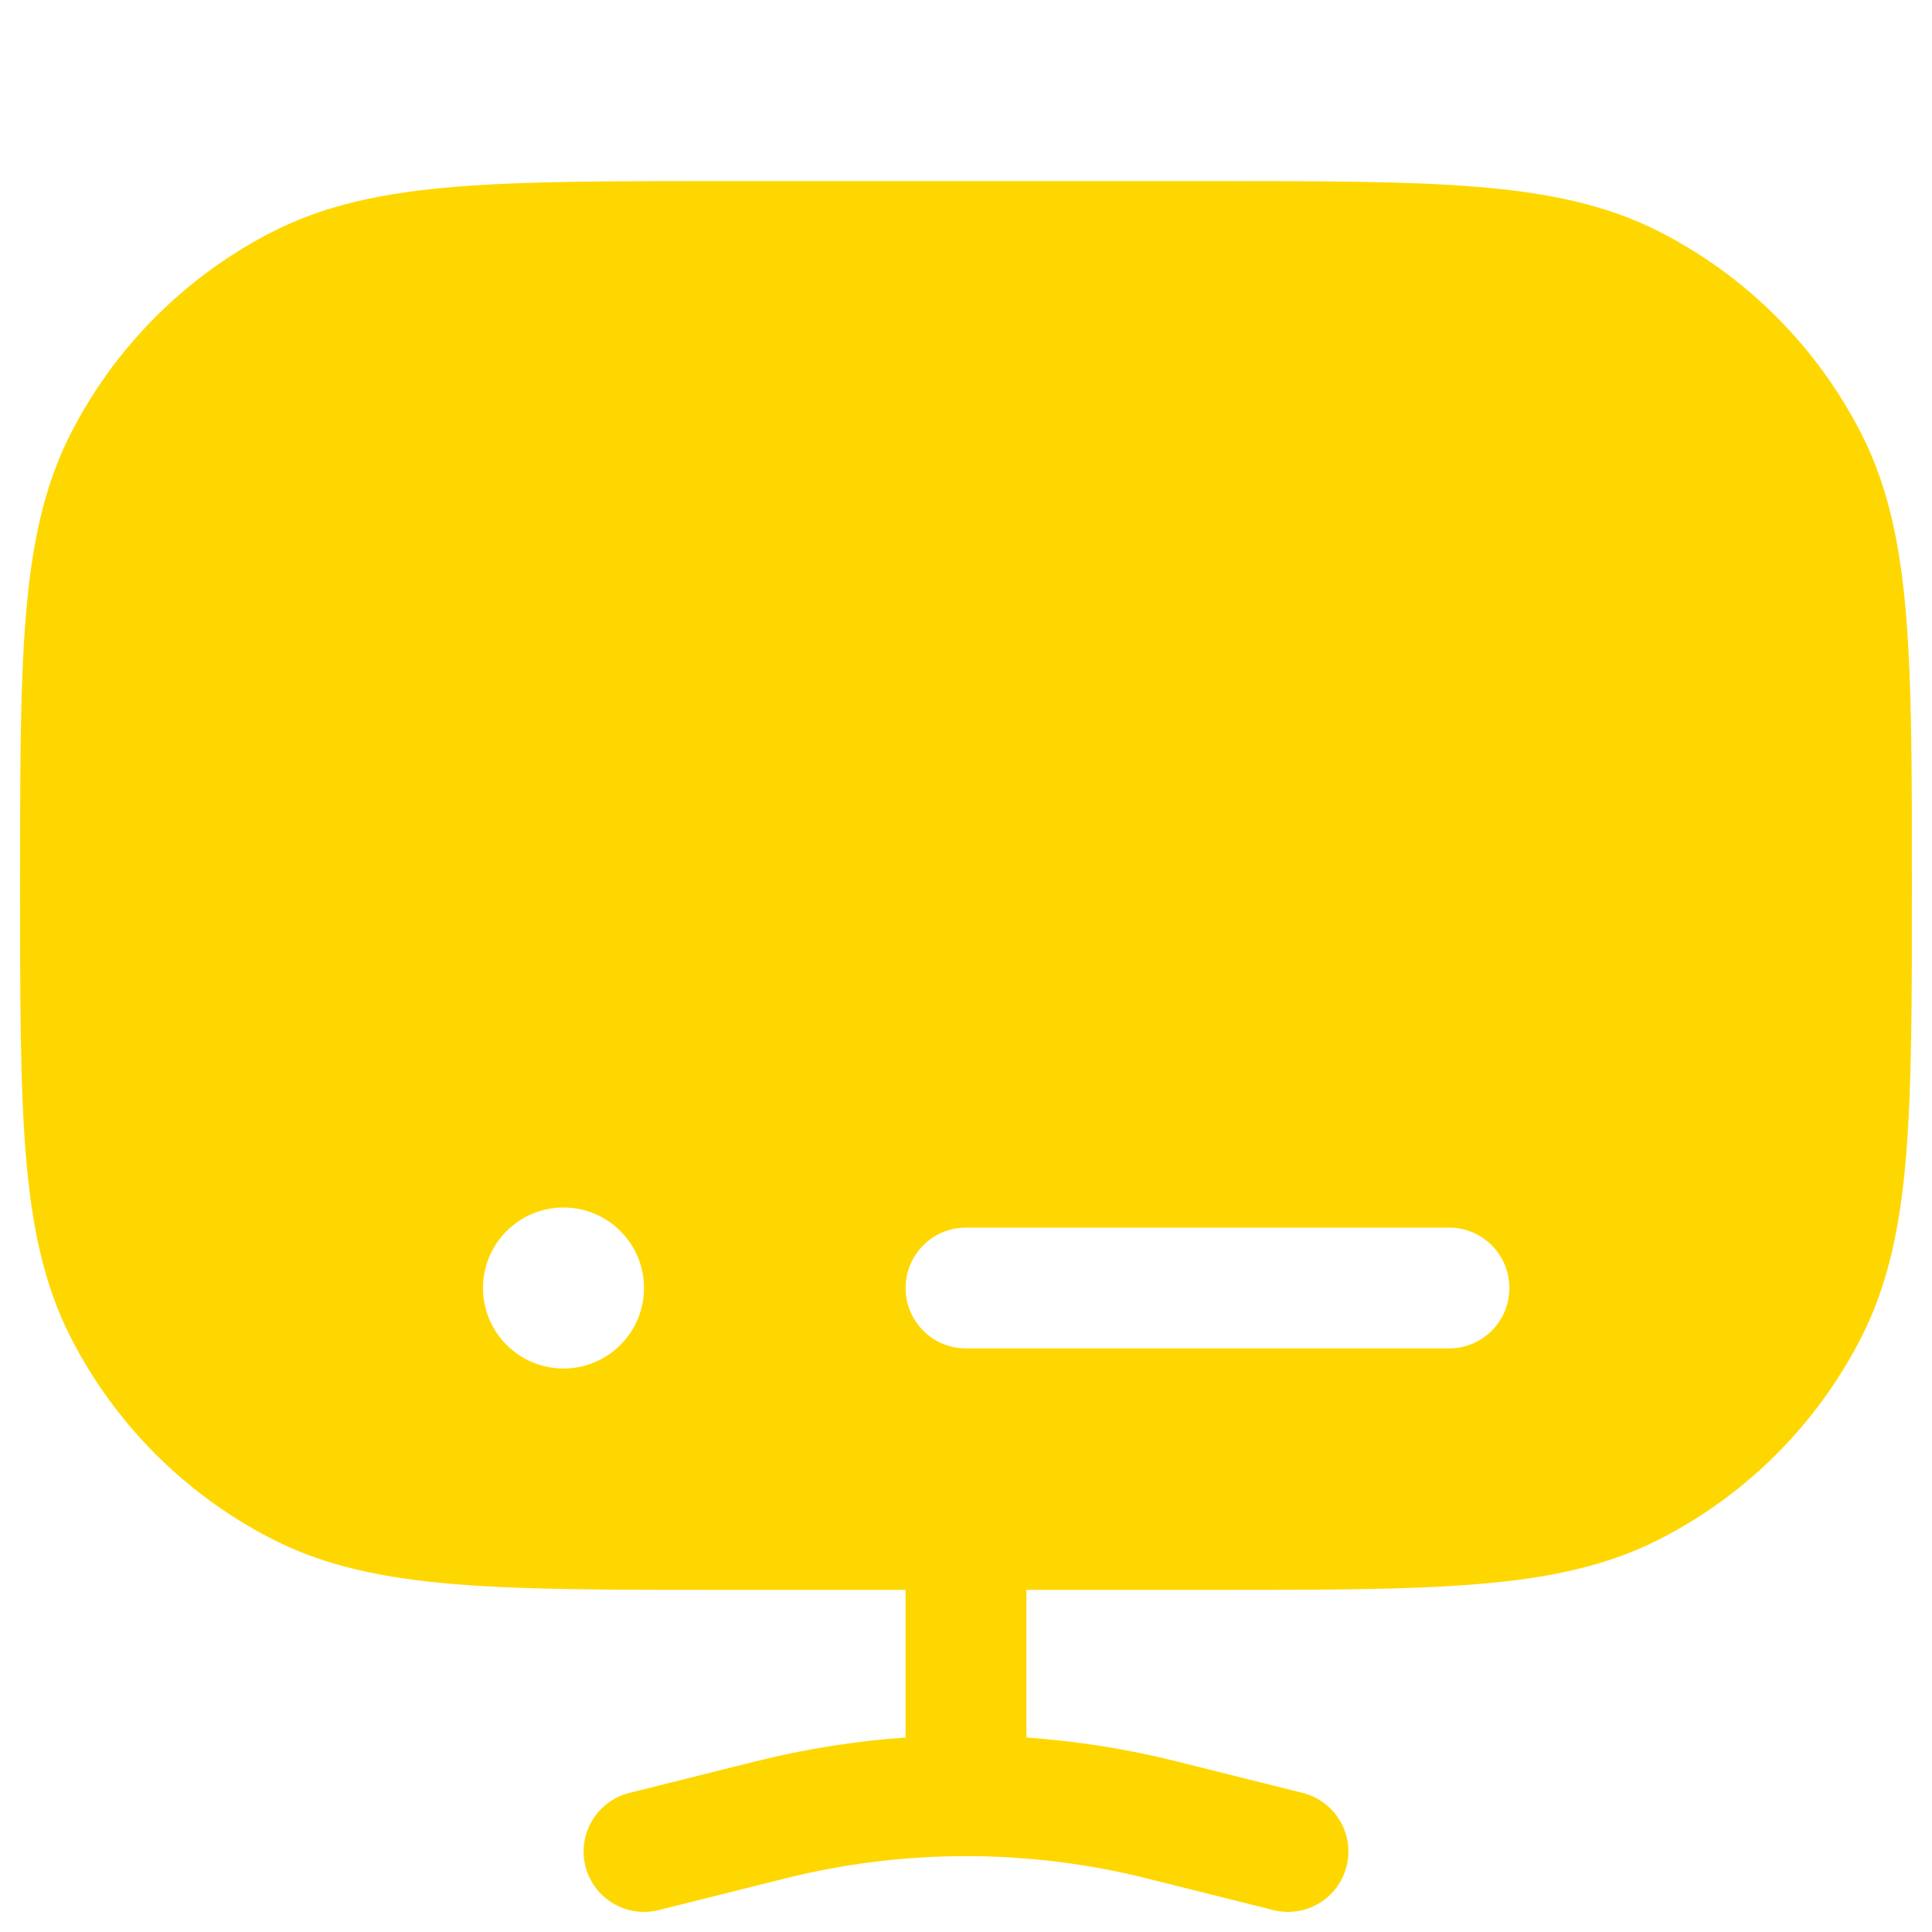 <svg width="30" height="30" viewBox="0 0 30 30" fill="none" xmlns="http://www.w3.org/2000/svg">
<path fill-rule="evenodd" clip-rule="evenodd" d="M18.792 2.812C20.507 2.812 21.851 2.812 22.931 2.901C24.032 2.991 24.94 3.177 25.763 3.596C27.116 4.285 28.215 5.385 28.904 6.737C29.323 7.56 29.509 8.468 29.599 9.569C29.688 10.649 29.688 11.993 29.688 13.708V13.792C29.688 15.507 29.688 16.851 29.599 17.931C29.509 19.032 29.323 19.94 28.904 20.763C28.215 22.116 27.116 23.215 25.763 23.904C24.94 24.323 24.032 24.509 22.931 24.599C21.851 24.688 20.507 24.688 18.792 24.688H15.938V26.98C16.718 27.035 17.495 27.157 18.259 27.348L20.227 27.84C20.73 27.966 21.035 28.475 20.91 28.977C20.784 29.48 20.275 29.785 19.773 29.66L17.804 29.167C16.884 28.937 15.942 28.822 15 28.822C14.058 28.822 13.116 28.937 12.196 29.167L10.227 29.66C9.725 29.785 9.216 29.48 9.09 28.977C8.965 28.475 9.27 27.966 9.773 27.84L11.741 27.348C12.505 27.157 13.282 27.035 14.062 26.98V24.688H11.208C9.493 24.688 8.149 24.688 7.069 24.599C5.968 24.509 5.06 24.323 4.237 23.904C2.885 23.215 1.785 22.116 1.096 20.763C0.677 19.94 0.491 19.032 0.401 17.931C0.312 16.851 0.312 15.507 0.312 13.792V13.708C0.312 11.993 0.312 10.649 0.401 9.569C0.491 8.468 0.677 7.56 1.096 6.737C1.785 5.385 2.885 4.285 4.237 3.596C5.06 3.177 5.968 2.991 7.069 2.901C8.149 2.812 9.493 2.812 11.208 2.812H18.792ZM14.062 20C14.062 20.518 14.482 20.938 15 20.938L22.5 20.938C23.018 20.938 23.438 20.518 23.438 20C23.438 19.482 23.018 19.062 22.5 19.062L15 19.062C14.482 19.062 14.062 19.482 14.062 20ZM10 20C10 20.69 9.44 21.25 8.75 21.25C8.06 21.25 7.5 20.69 7.5 20C7.5 19.31 8.06 18.75 8.75 18.75C9.44 18.75 10 19.31 10 20Z" fill="#FFD700"/>
</svg>
